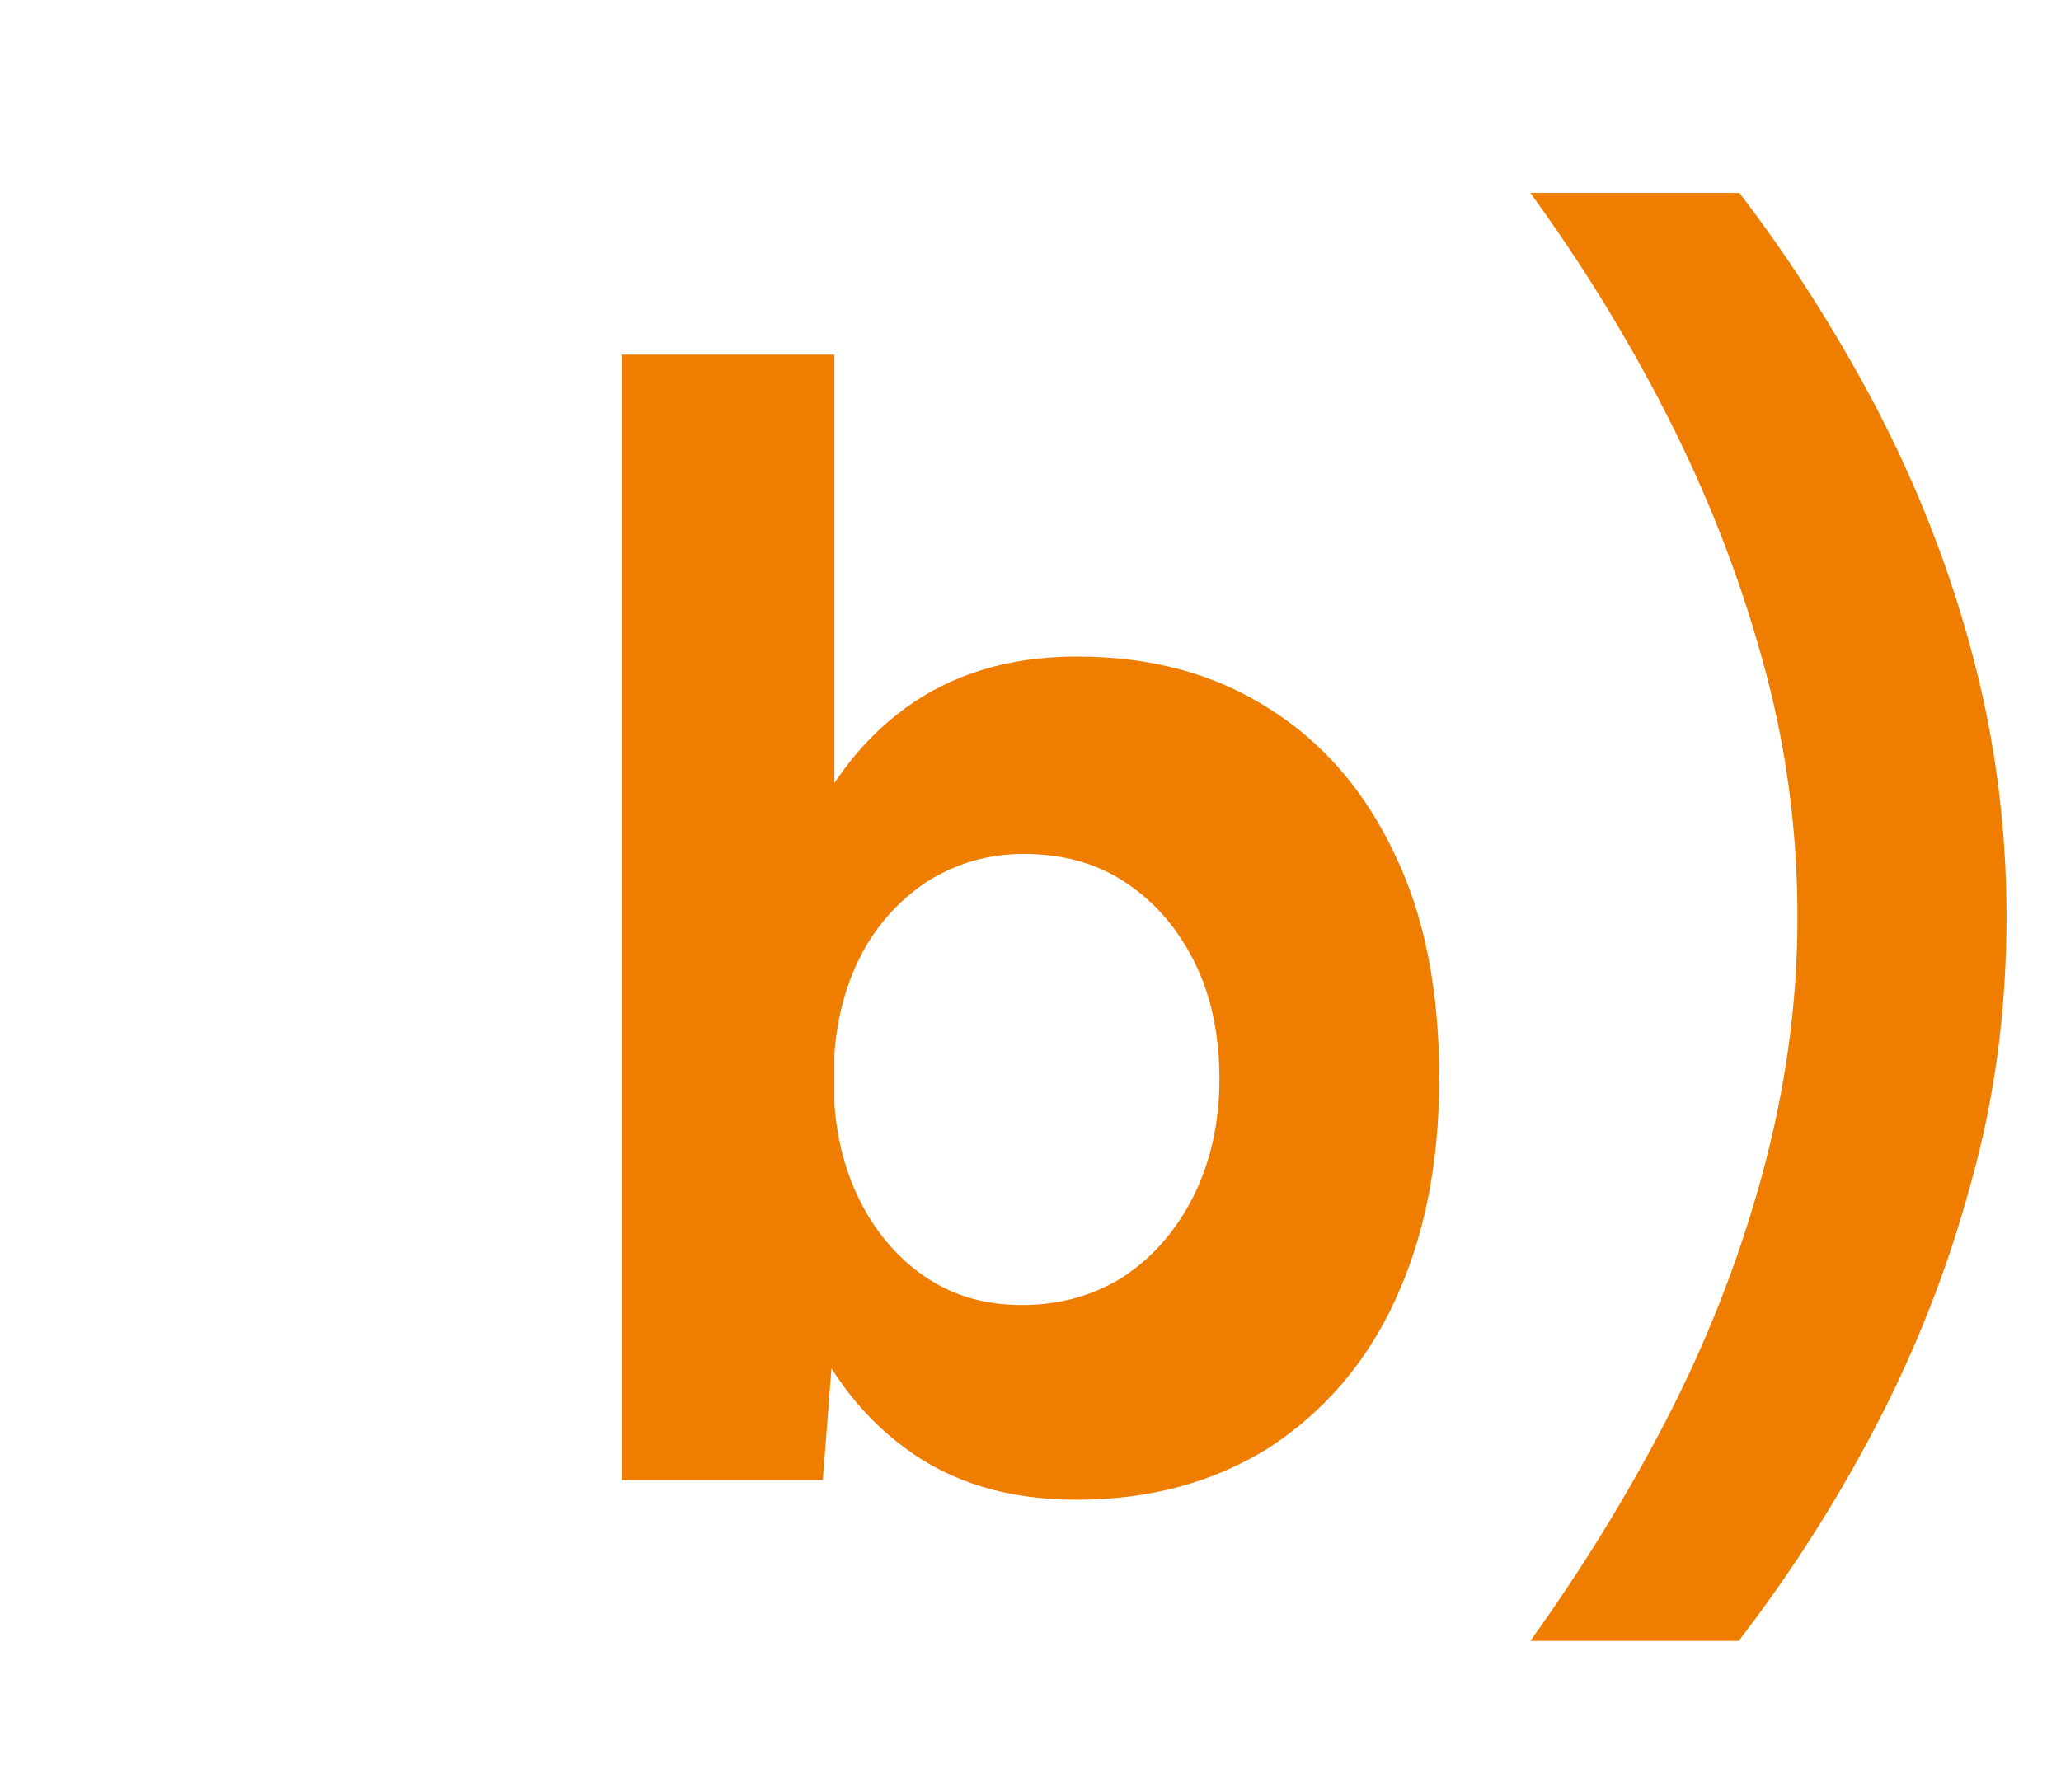 <?xml version="1.0" encoding="UTF-8"?>
<svg id="Camada_1" data-name="Camada 1" xmlns="http://www.w3.org/2000/svg" xmlns:xlink="http://www.w3.org/1999/xlink" viewBox="0 0 23.07 20.06">
  <defs>
    <style>
      .cls-1 {
        fill: #ee7d00;
        stroke-width: 0px;
      }

      .cls-2 {
        filter: url(#drop-shadow-21);
      }
    </style>
    <filter id="drop-shadow-21" filterUnits="userSpaceOnUse">
      <feOffset dx=".5" dy=".5"/>
      <feGaussianBlur result="blur" stdDeviation="0"/>
      <feFlood flood-color="#004788" flood-opacity="1"/>
      <feComposite in2="blur" operator="in"/>
      <feComposite in="SourceGraphic"/>
    </filter>
  </defs>
  <g class="cls-2">
    <path class="cls-1" d="M6.46,16.07V3.47h2.38v10.93l-.13,1.67h-2.25ZM11.55,16.29c-.76,0-1.4-.19-1.92-.58-.52-.38-.92-.93-1.2-1.64s-.41-1.54-.41-2.5.14-1.81.41-2.51c.28-.7.67-1.24,1.2-1.63.52-.38,1.16-.58,1.92-.58.83,0,1.54.19,2.15.58.61.38,1.08.93,1.41,1.63.34.7.5,1.54.5,2.51s-.17,1.79-.5,2.5-.81,1.25-1.41,1.64c-.61.38-1.32.58-2.15.58ZM10.94,14.11c.43,0,.81-.11,1.14-.32.33-.22.59-.52.78-.9.19-.38.29-.82.29-1.31s-.09-.93-.28-1.31c-.19-.38-.44-.67-.77-.89-.33-.22-.71-.32-1.14-.32-.41,0-.77.11-1.1.32-.32.22-.58.51-.76.89-.18.38-.27.81-.27,1.31s.09.93.27,1.31c.18.38.43.68.75.9.32.22.68.32,1.09.32Z"/>
    <path class="cls-1" d="M18.97,17.87h-2.34c.56-.78,1.07-1.6,1.52-2.47.45-.87.81-1.78,1.07-2.73.26-.95.4-1.91.4-2.9s-.13-1.96-.4-2.91c-.26-.94-.62-1.85-1.07-2.73-.45-.88-.96-1.7-1.52-2.47h2.34c.56.73,1.07,1.53,1.52,2.38.45.86.81,1.76,1.07,2.72.26.95.4,1.95.4,3s-.13,2.03-.4,2.99c-.26.96-.62,1.87-1.07,2.73s-.96,1.65-1.52,2.38Z"/>
  </g>
</svg>